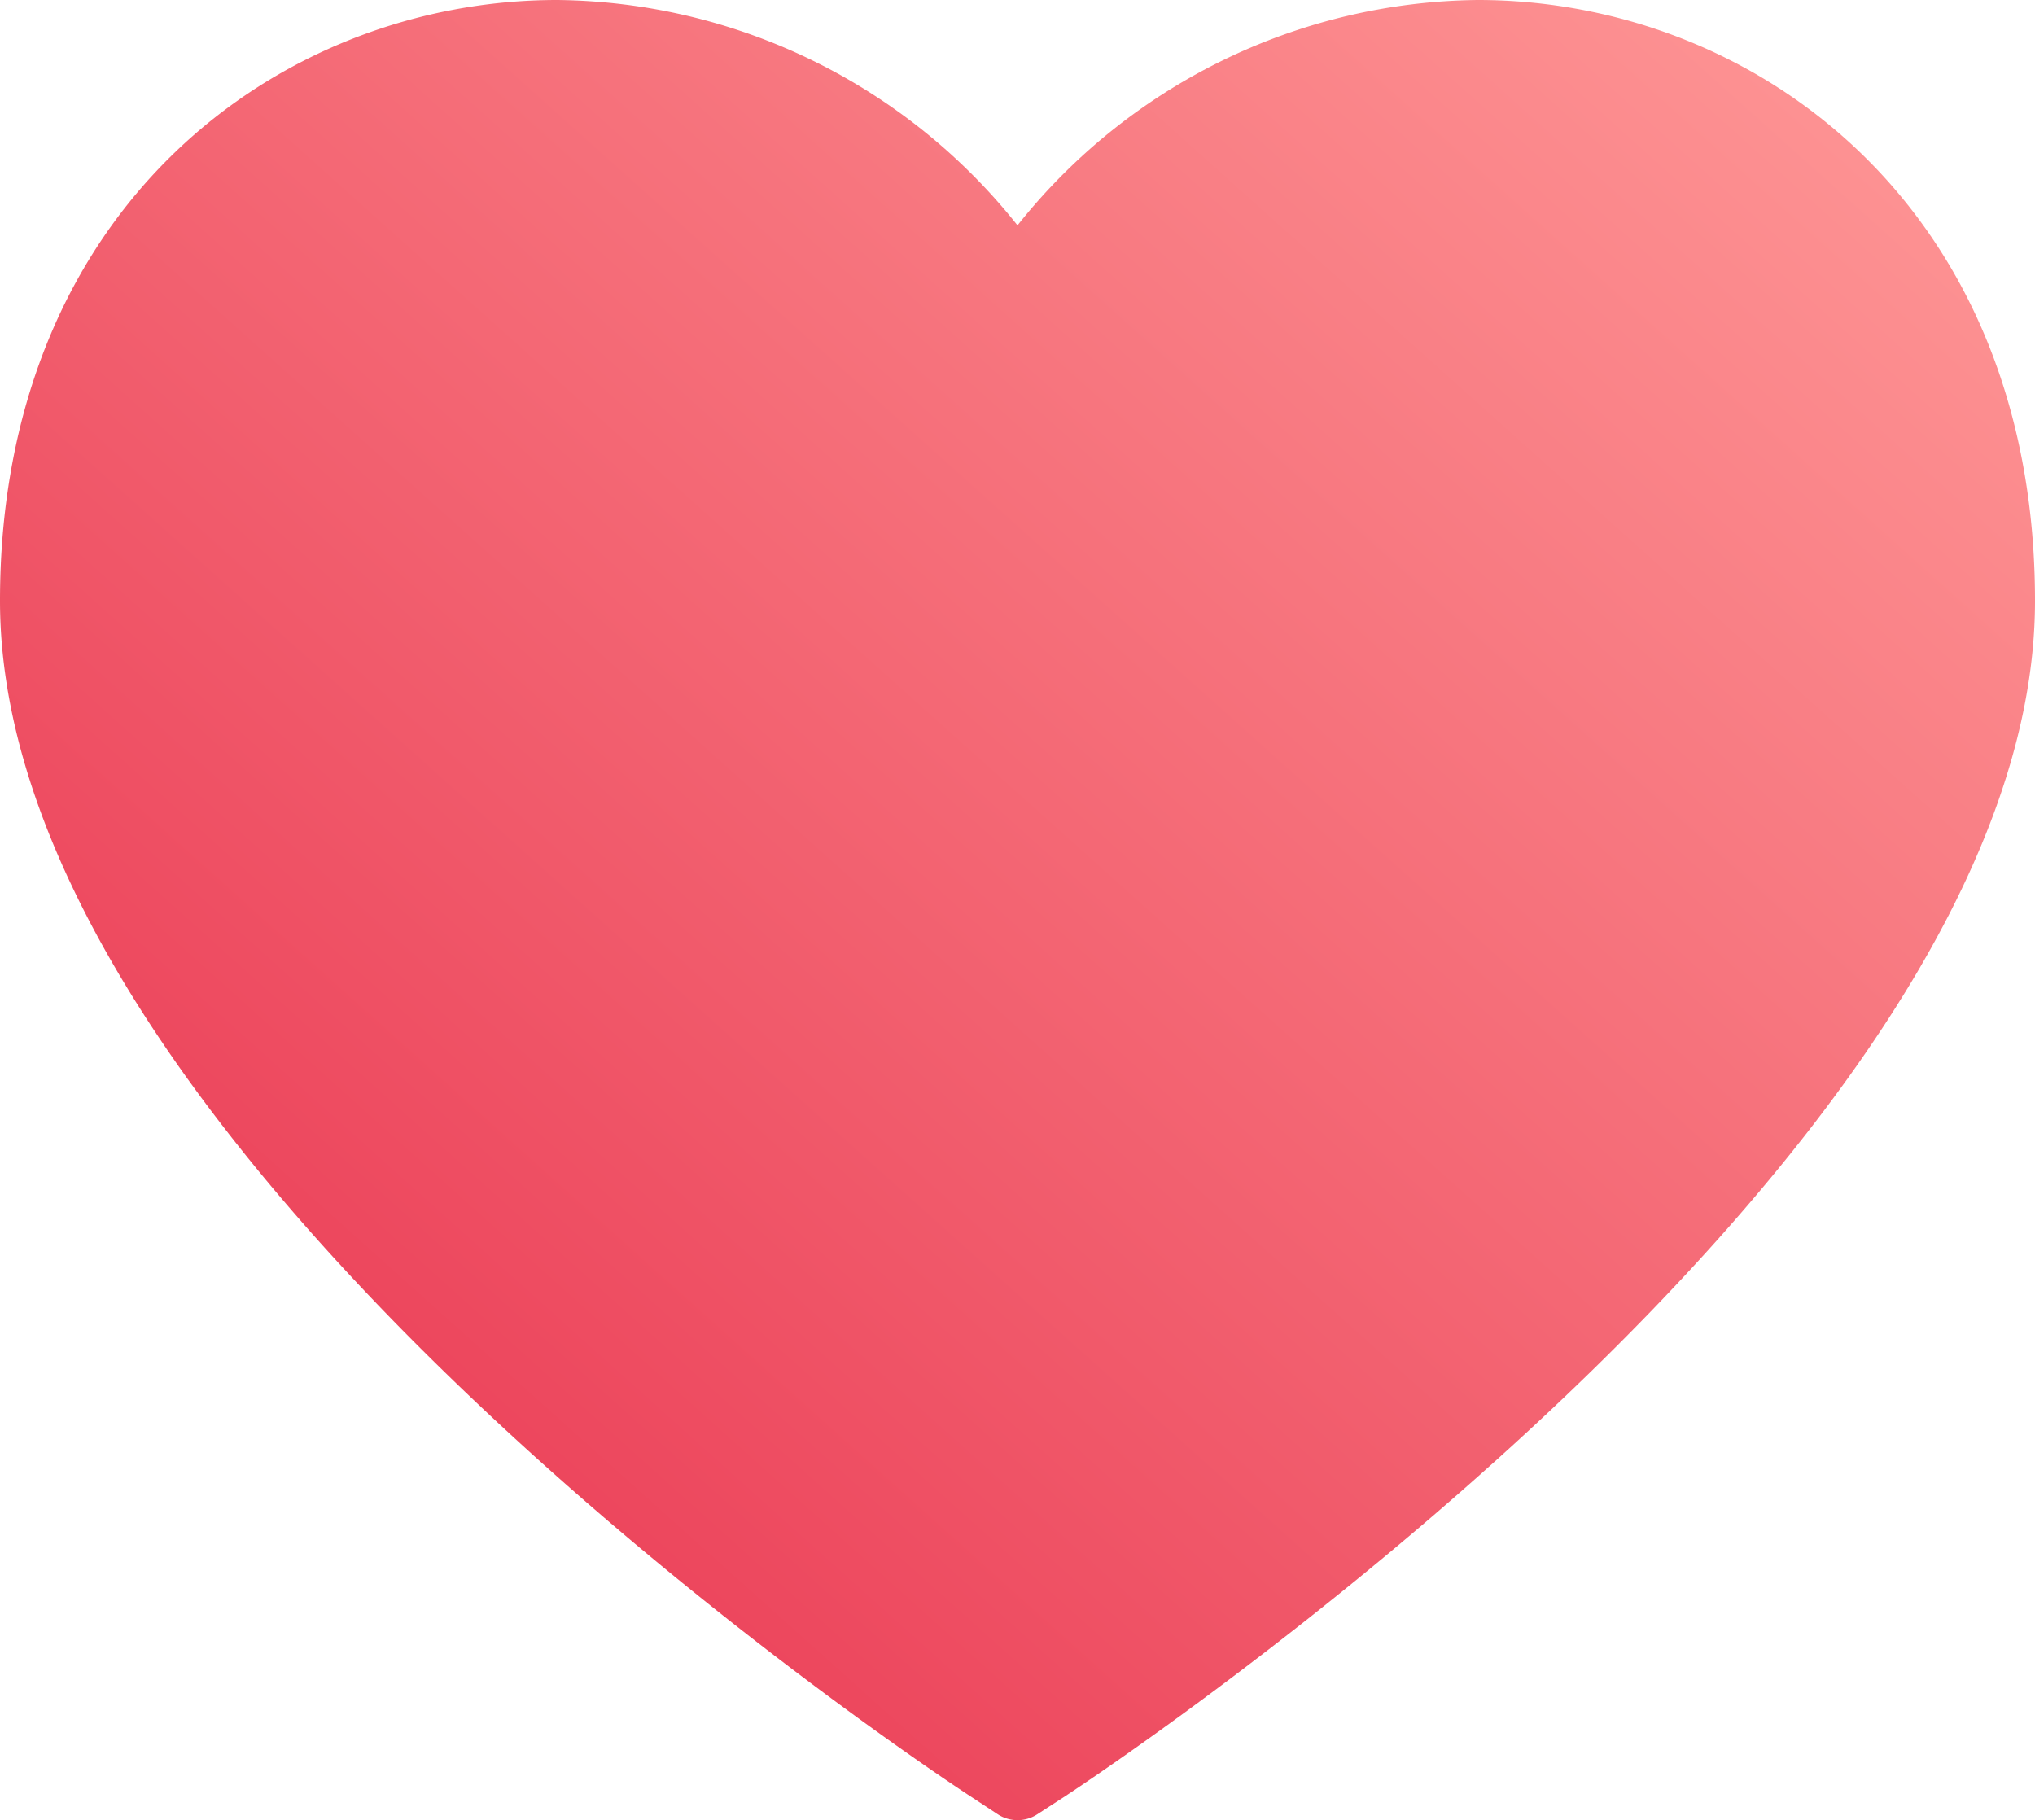 <svg xmlns="http://www.w3.org/2000/svg" xmlns:xlink="http://www.w3.org/1999/xlink" width="30" height="26.834" viewBox="0 0 30 26.834">
  <defs>
    <clipPath id="clip-path">
      <rect id="Rechteck_195" data-name="Rechteck 195" width="30" height="26.834" fill="none"/>
    </clipPath>
    <linearGradient id="linear-gradient" x1="1" x2="0" y2="1" gradientUnits="objectBoundingBox">
      <stop offset="0" stop-color="#ff9b99"/>
      <stop offset="1" stop-color="#e72d4b"/>
    </linearGradient>
  </defs>
  <g id="Gruppe_82" data-name="Gruppe 82" clip-path="url(#clip-path)">
    <path id="Pfad_78" data-name="Pfad 78" d="M15.293,26.747a.534.534,0,0,1-.585,0l-.4-.263C13.721,26.1,0,17.035,0,8.858,0,3.043,4.133,0,8.215,0A8.779,8.779,0,0,1,15,3.322,8.781,8.781,0,0,1,21.785,0C25.867,0,30,3.043,30,8.858,30,17.034,16.279,26.1,15.7,26.483Z" fill="url(#linear-gradient)"/>
  </g>
</svg>
